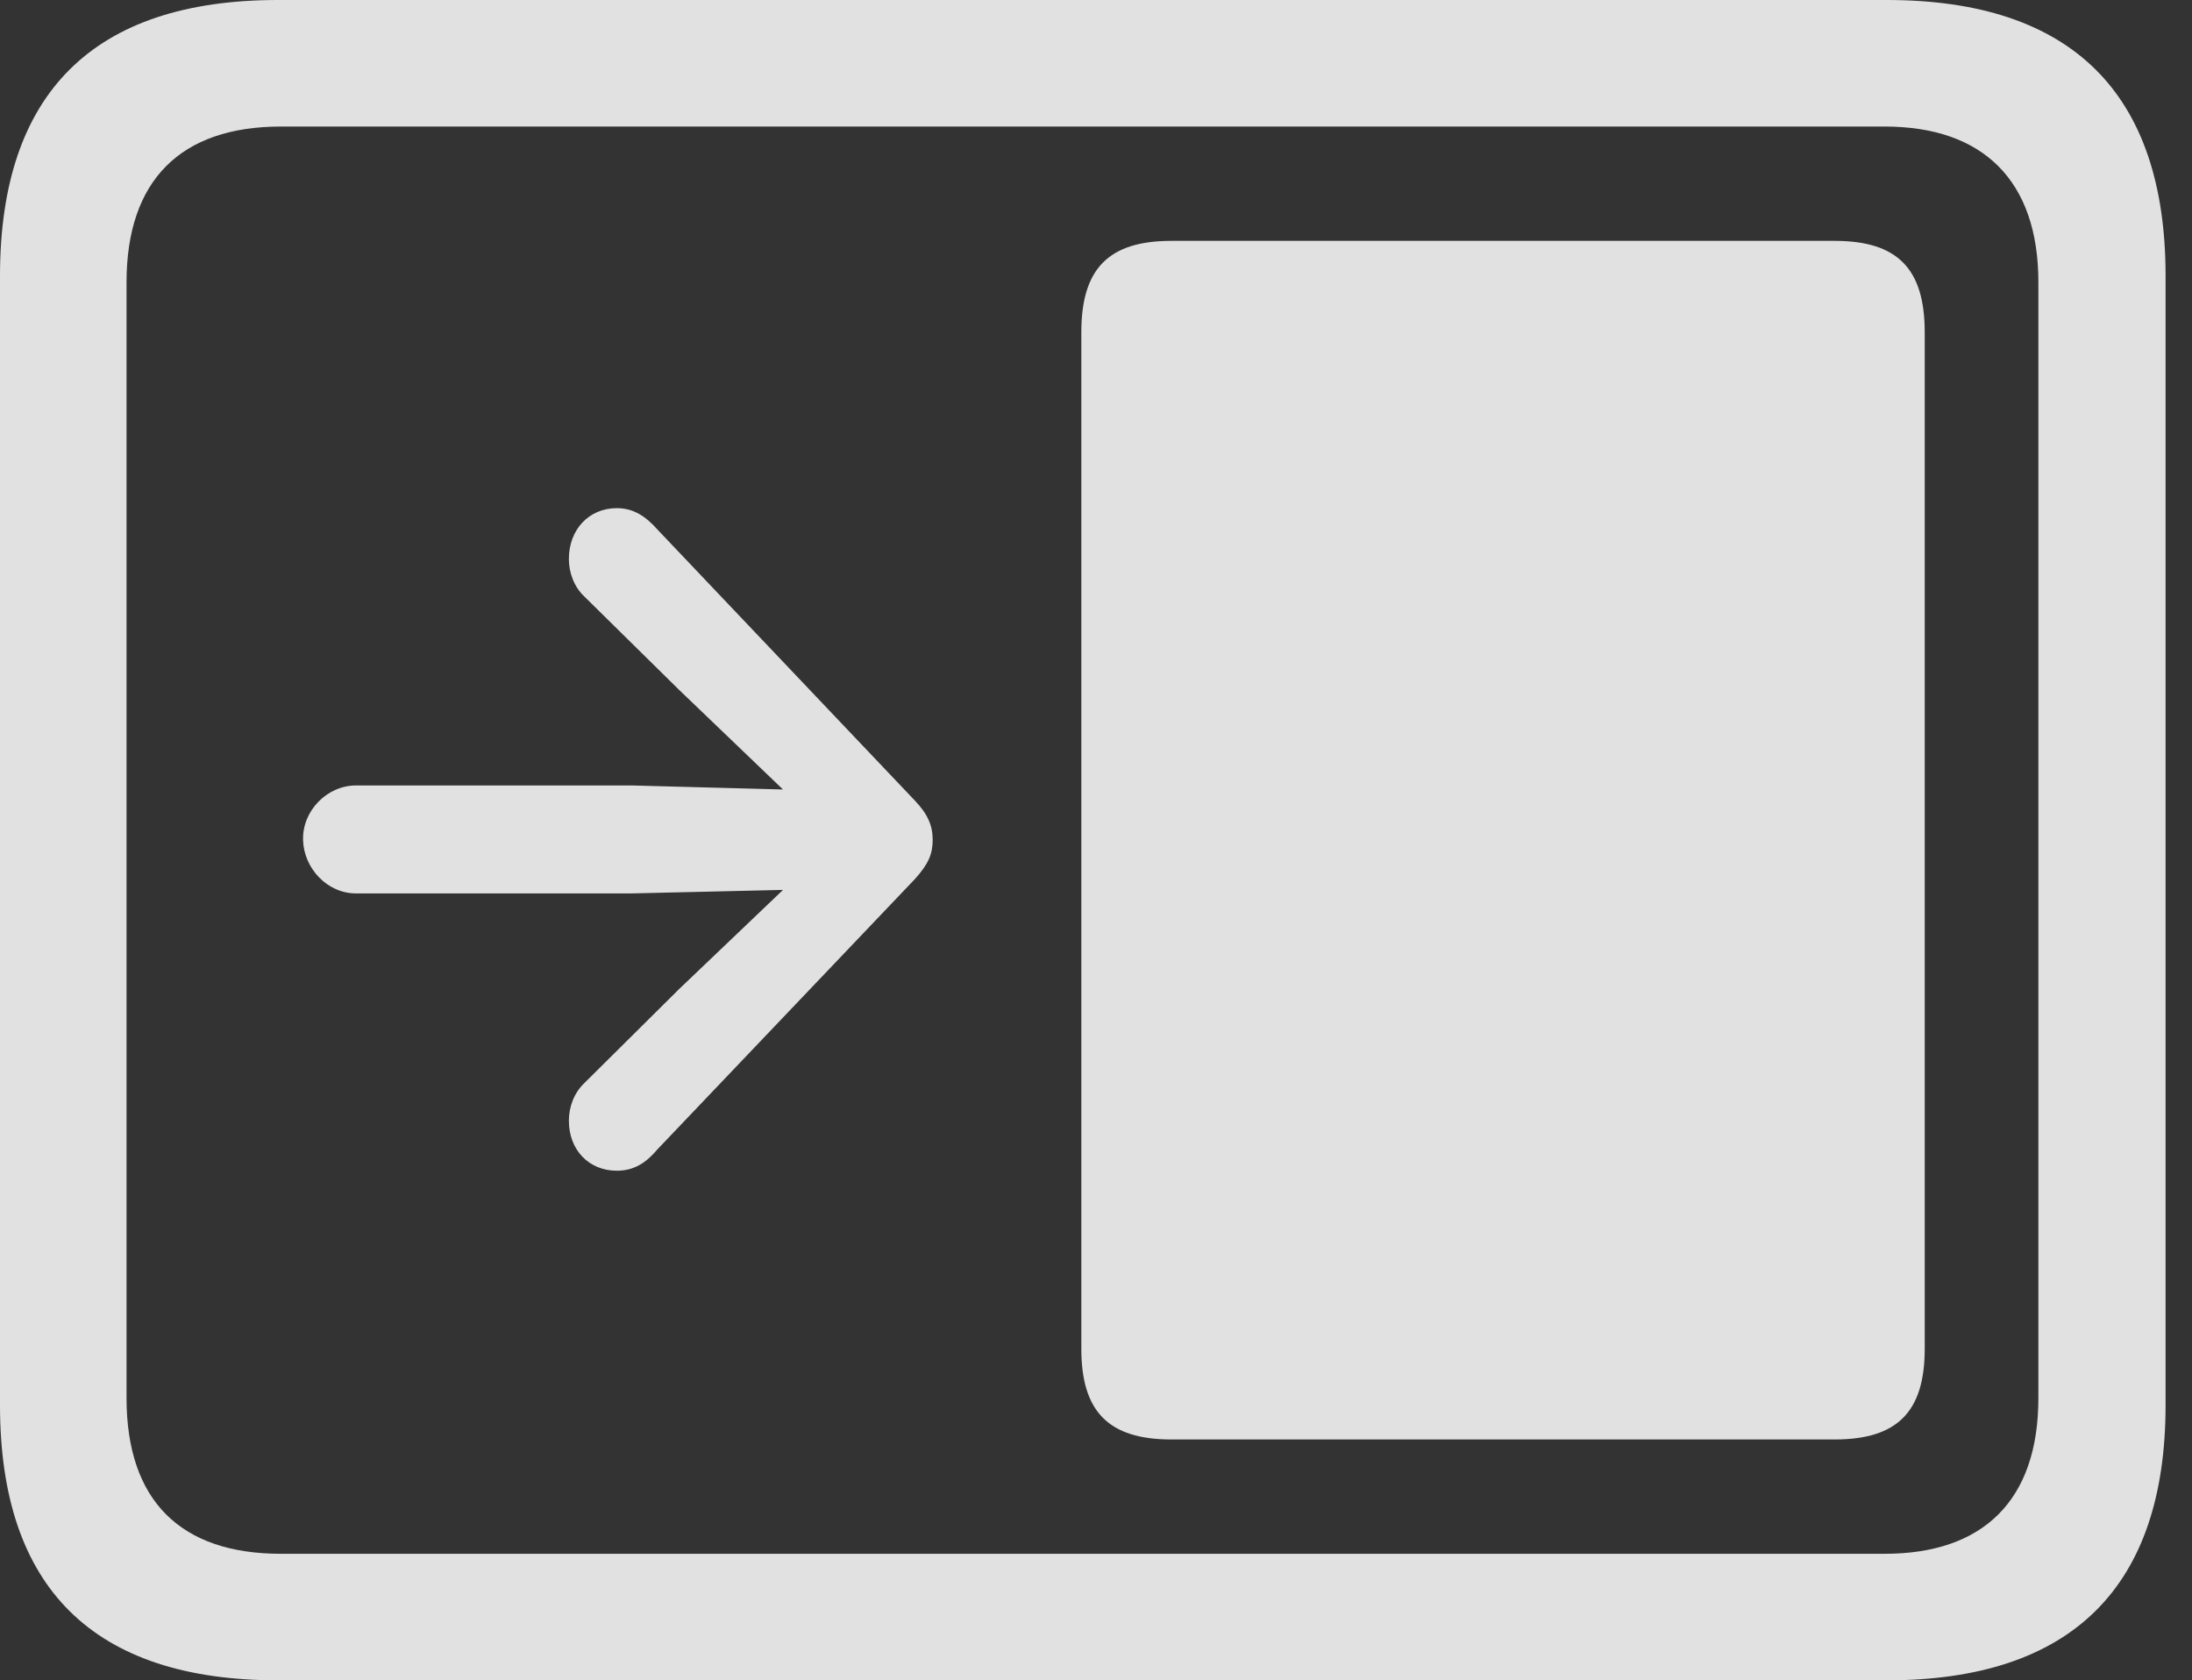 <?xml version="1.0" encoding="UTF-8"?>
<!--Generator: Apple Native CoreSVG 341-->
<!DOCTYPE svg
PUBLIC "-//W3C//DTD SVG 1.1//EN"
       "http://www.w3.org/Graphics/SVG/1.1/DTD/svg11.dtd">
<svg version="1.1" xmlns="http://www.w3.org/2000/svg" xmlns:xlink="http://www.w3.org/1999/xlink" viewBox="0 0 29.951 22.959">
 <rect x="0" y="0" width="29.951" height="22.959" fill="#333333" stroke="none"/>
 <g>
  <rect height="22.959" opacity="0" width="29.951" x="0" y="0"/>
  <path d="M3.799 22.959L25.781 22.959C28.311 22.959 29.59 21.68 29.59 19.199L29.59 3.77C29.59 1.279 28.311 0 25.781 0L3.799 0C1.279 0 0 1.27 0 3.77L0 19.199C0 21.699 1.279 22.959 3.799 22.959ZM3.838 21.23C2.471 21.23 1.729 20.508 1.729 19.102L1.729 3.857C1.729 2.461 2.471 1.729 3.838 1.729L25.752 1.729C27.09 1.729 27.852 2.461 27.852 3.857L27.852 19.102C27.852 20.508 27.09 21.23 25.752 21.23Z" fill="white" fill-opacity="0.85"/>
  <path d="M25.068 19.668C25.928 19.668 26.299 19.287 26.299 18.428L26.299 4.541C26.299 3.672 25.928 3.291 25.068 3.291L16.006 3.291C15.146 3.291 14.775 3.672 14.775 4.541L14.775 18.428C14.775 19.287 15.146 19.668 16.006 19.668Z" fill="white" fill-opacity="0.85"/>
  <path d="M12.744 11.475C12.744 11.279 12.676 11.123 12.5 10.938L8.984 7.236C8.828 7.061 8.662 6.943 8.428 6.943C8.047 6.943 7.773 7.236 7.773 7.637C7.773 7.822 7.842 8.018 7.988 8.154L9.277 9.424L11.416 11.475L9.277 13.516L7.988 14.795C7.842 14.932 7.773 15.127 7.773 15.312C7.773 15.713 8.047 15.996 8.428 15.996C8.662 15.996 8.828 15.889 8.984 15.703L12.5 12.012C12.685 11.807 12.744 11.67 12.744 11.475ZM4.141 11.475C4.15 11.865 4.473 12.207 4.863 12.207L8.633 12.207L11.562 12.139C11.924 12.129 12.227 11.836 12.227 11.475C12.227 11.104 11.924 10.82 11.562 10.81L8.633 10.732L4.863 10.732C4.473 10.732 4.131 11.074 4.141 11.475Z" fill="white" fill-opacity="0.85"/>
 </g>
</svg>
